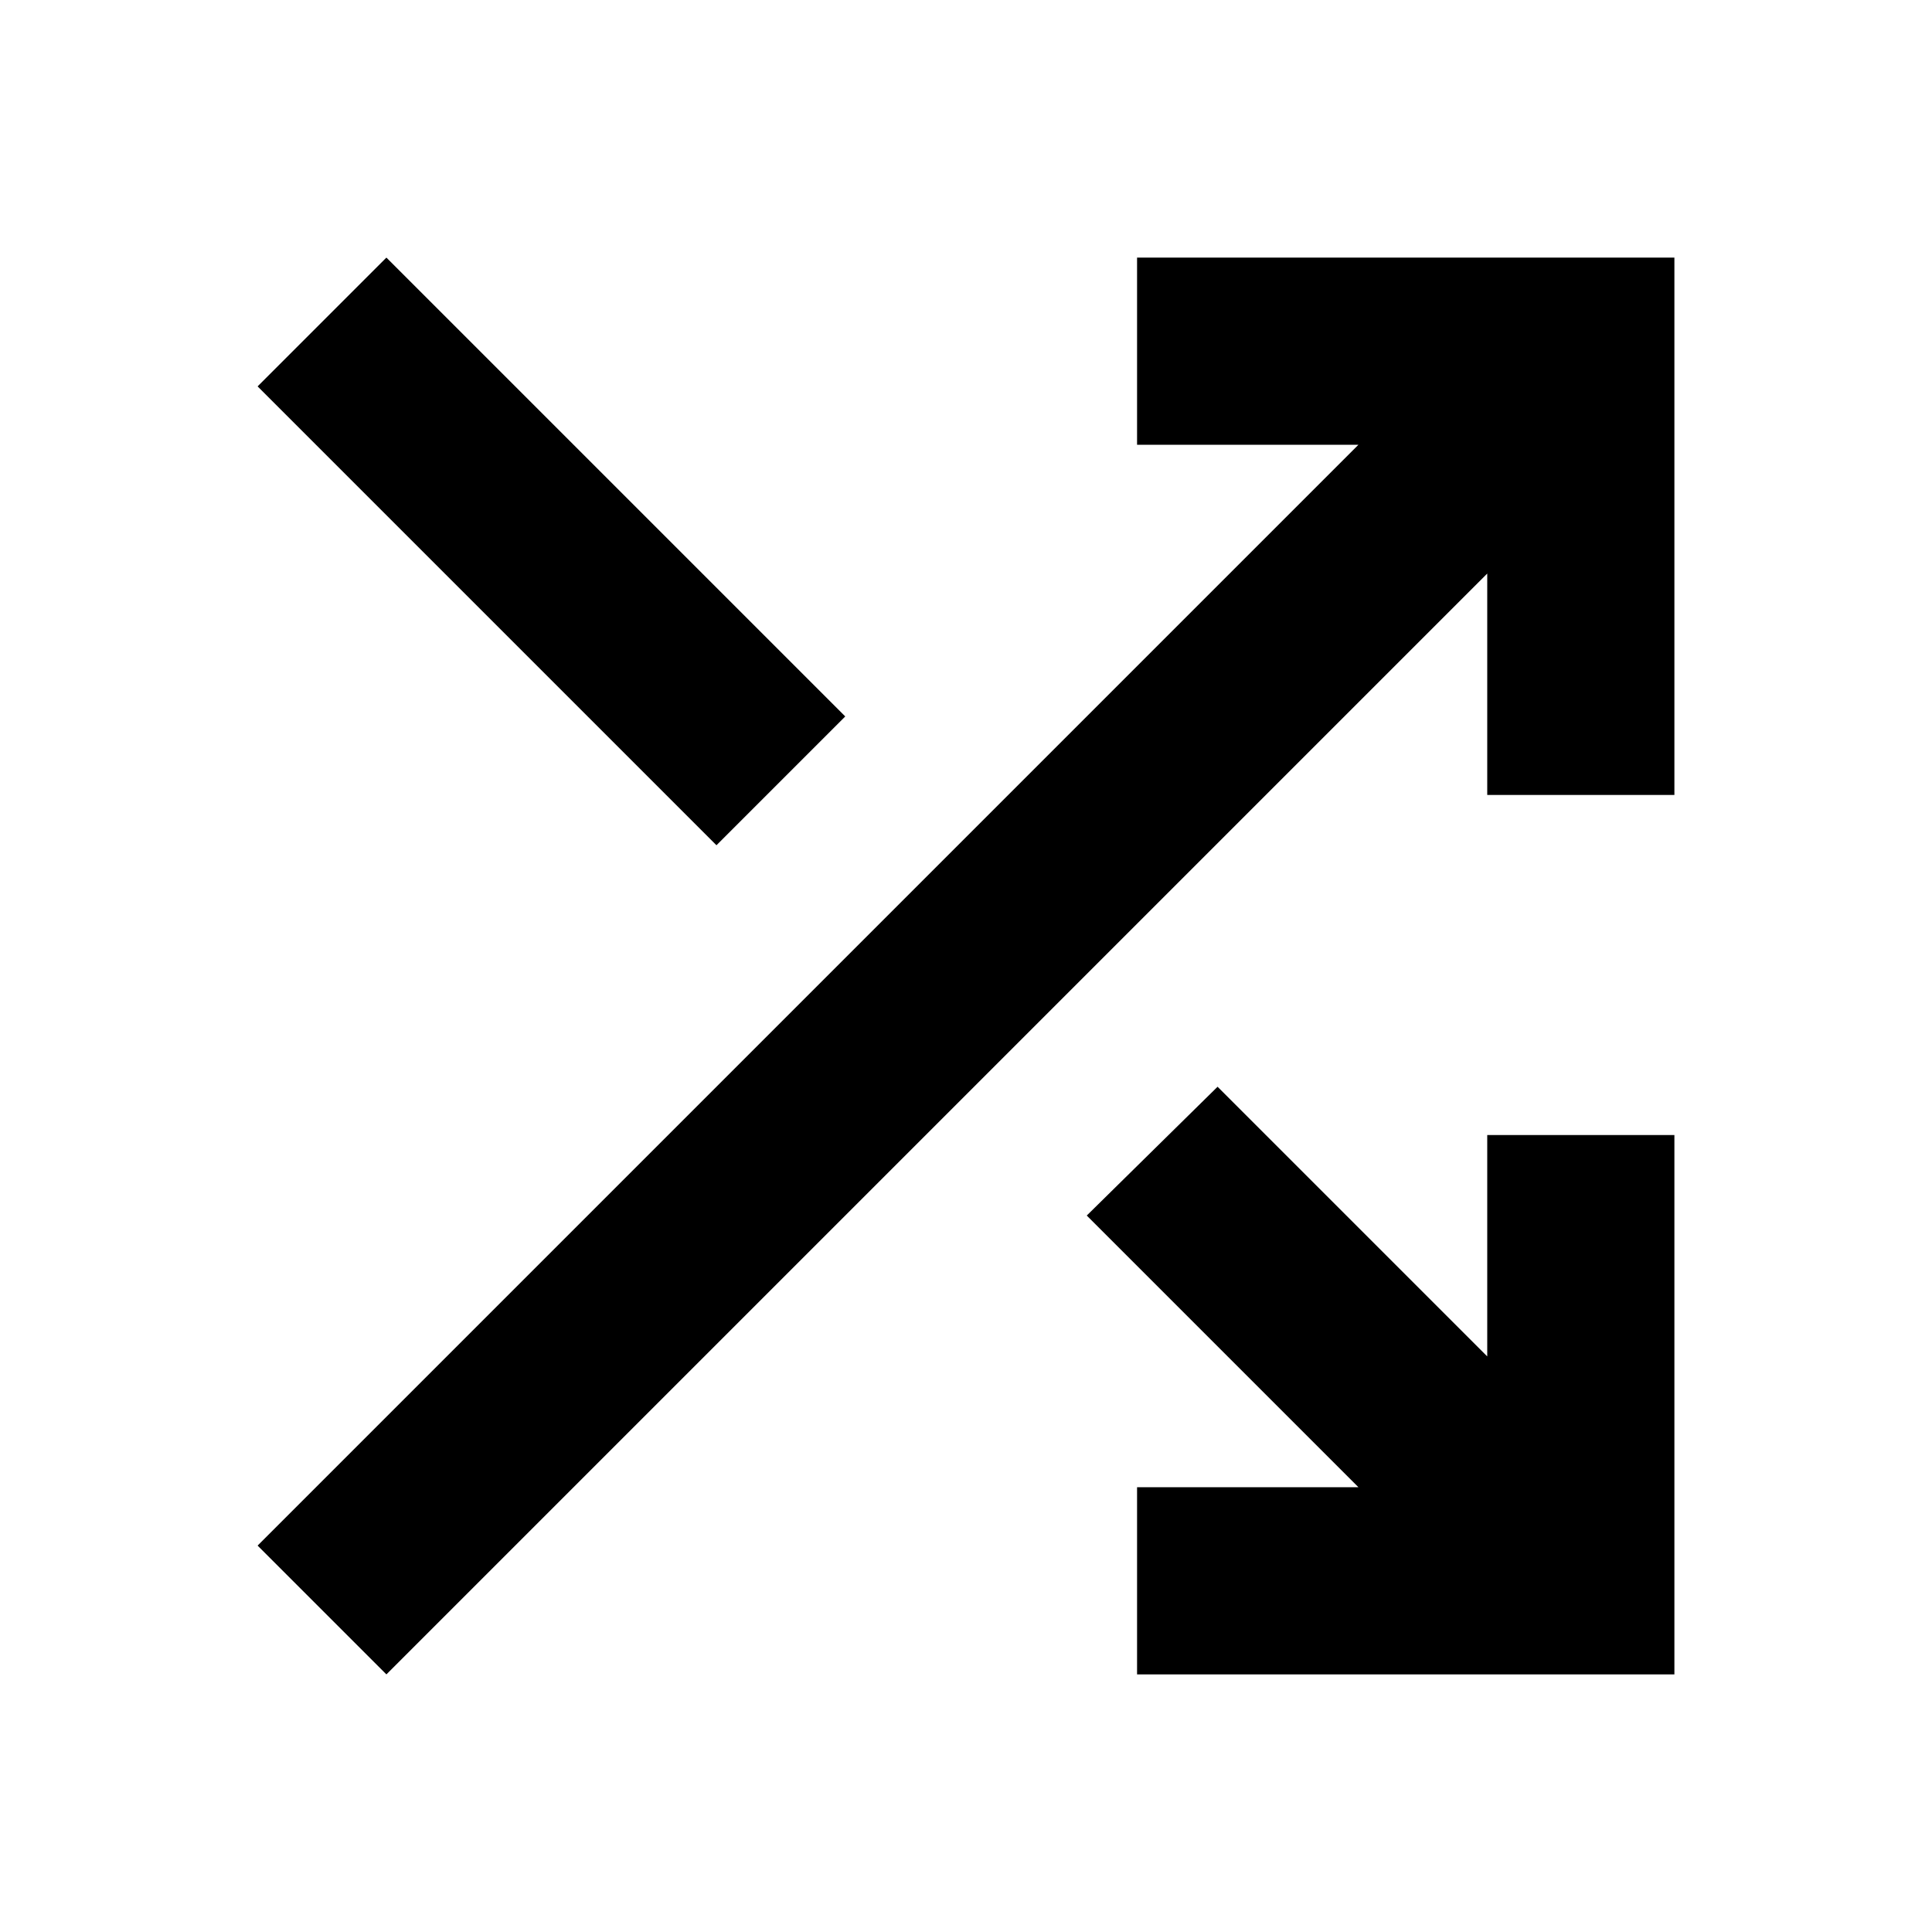 <svg xmlns="http://www.w3.org/2000/svg" height="24" viewBox="0 -960 960 960" width="24"><path d="M565-128v-93h110L540-356l65-64 134 134v-110h93v268H565Zm-373 0-64-64 547-547H565v-93h267v267h-93v-110L192-128Zm164-412L128-768l64-64 228 228-64 64Z"/></svg>